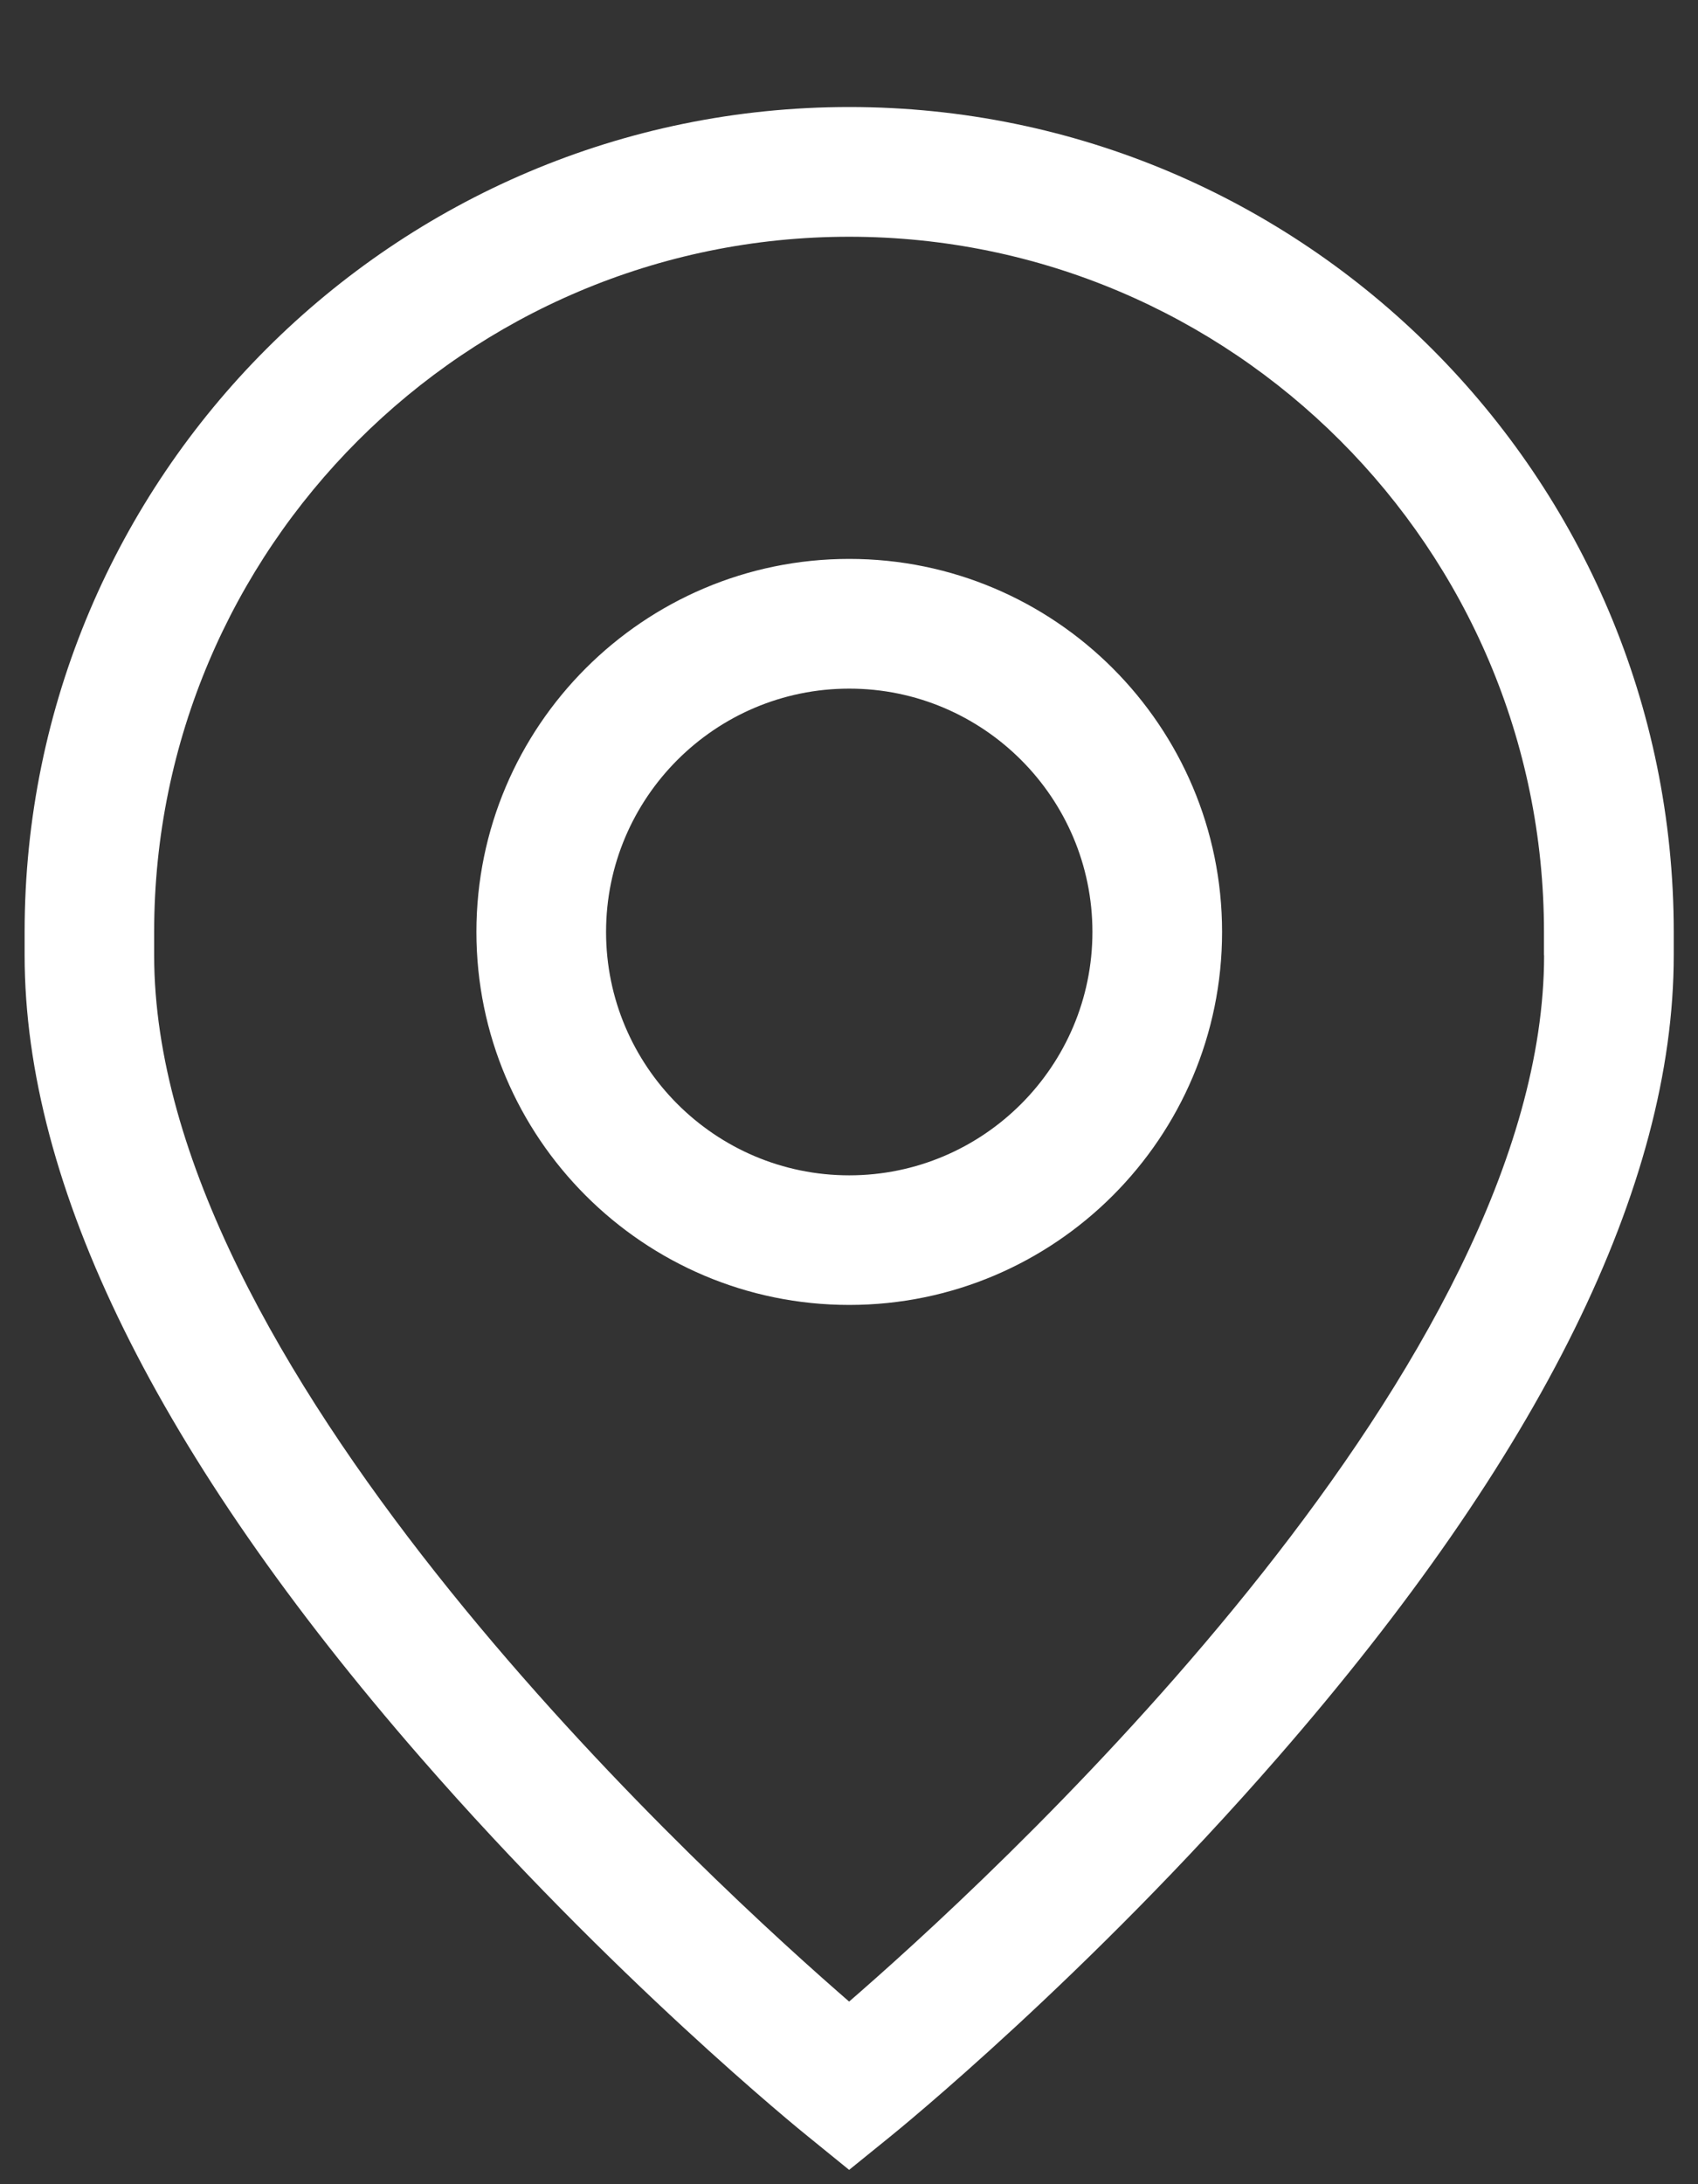 <svg width="14" height="18" viewBox="0 0 14 18" fill="none" xmlns="http://www.w3.org/2000/svg">
<rect x="0" y="0" width="14" height="18" fill="#333333" stroke="none"/>
<path id="Vector" d="M7.002 4.606C5.307 4.606 3.928 5.985 3.928 7.68C3.928 9.376 5.307 10.754 7.002 10.754C8.697 10.754 10.076 9.376 10.076 7.68C10.076 5.985 8.697 4.606 7.002 4.606ZM7.002 9.686C5.896 9.686 4.997 8.786 4.997 7.68C4.997 6.575 5.896 5.675 7.002 5.675C8.108 5.675 9.007 6.575 9.007 7.68C9.007 8.786 8.108 9.686 7.002 9.686ZM7.002 0.882C3.253 0.882 0.203 3.932 0.203 7.68V7.872C0.203 9.772 1.301 11.997 3.467 14.483C5.042 16.292 6.6 17.558 6.666 17.61L7.001 17.882L7.337 17.61C7.403 17.557 8.96 16.292 10.536 14.482C12.702 11.996 13.8 9.772 13.8 7.872V7.68C13.8 3.932 10.751 0.882 7.002 0.882ZM12.731 7.872C12.731 11.216 8.418 15.255 7.095 16.413L7.001 16.495L6.907 16.413C5.585 15.255 1.271 11.216 1.271 7.872V7.68C1.271 4.521 3.842 1.951 7.001 1.951C10.16 1.951 12.73 4.521 12.73 7.68V7.872H12.731Z" fill="white"/>
</svg>
